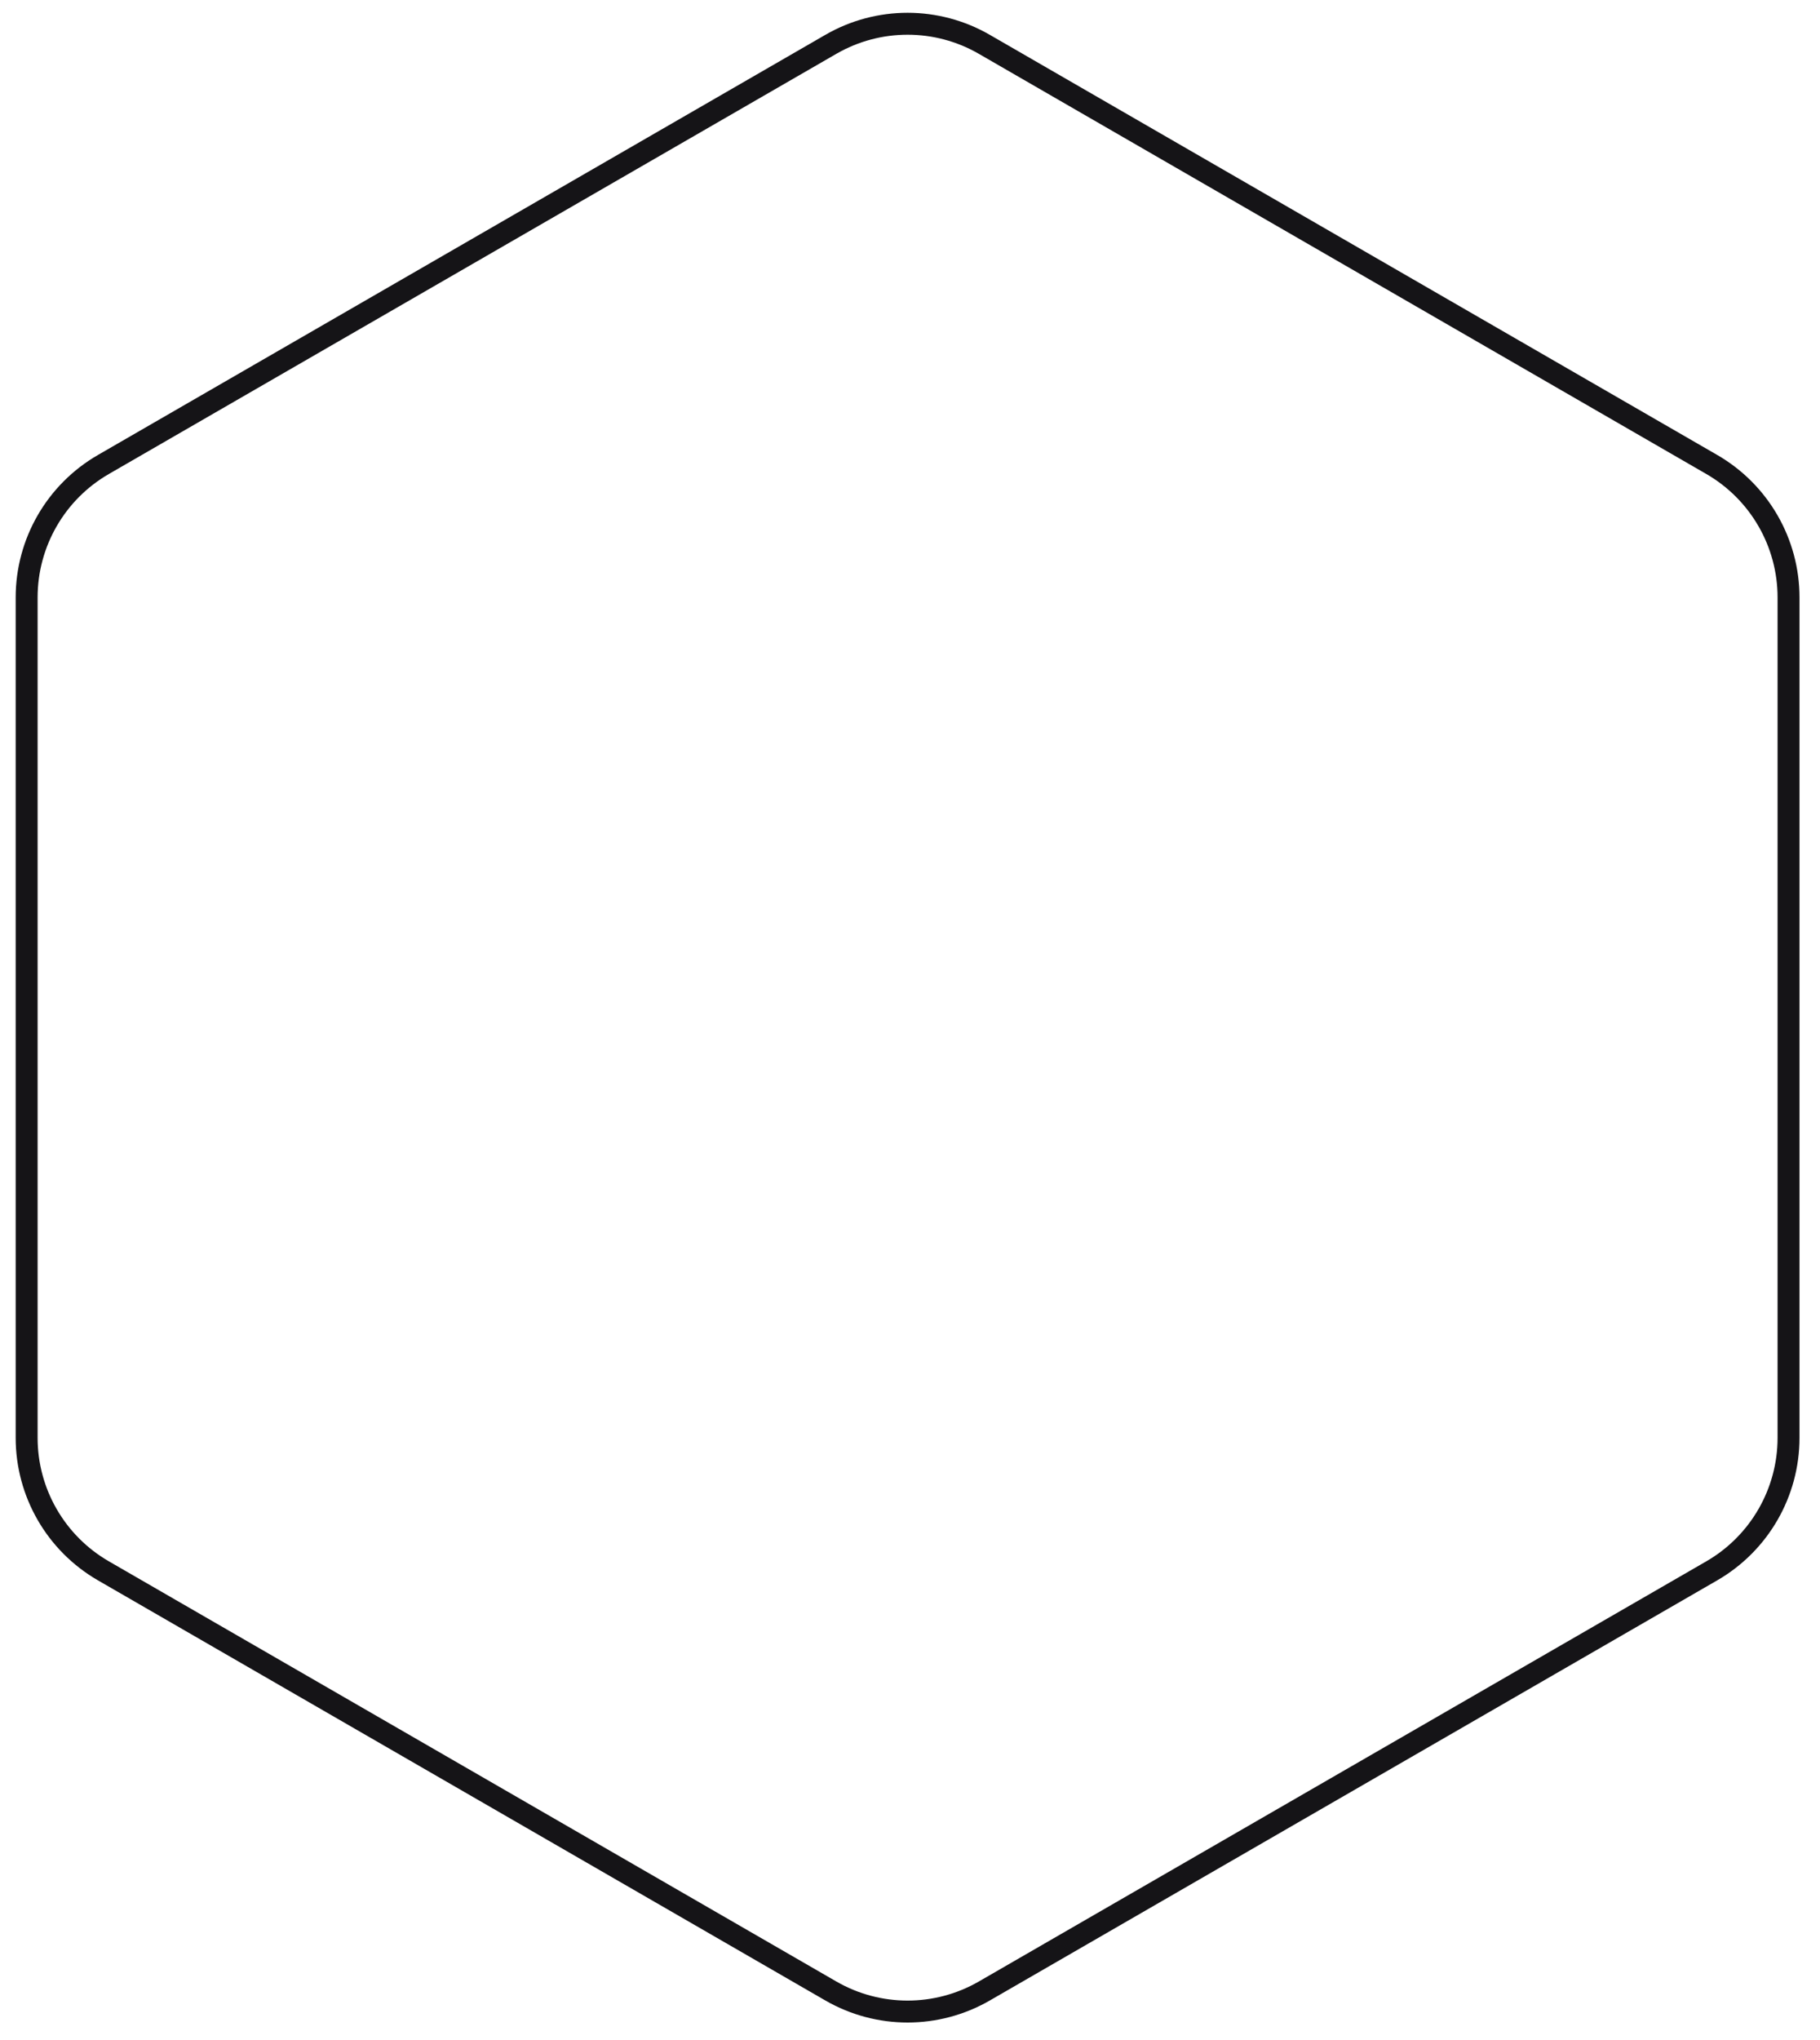 <svg width="83" height="93" viewBox="0 0 83 93" fill="none" xmlns="http://www.w3.org/2000/svg">
<path d="M37.89 2.021C40.056 0.77 42.724 0.77 44.89 2.021L78.065 21.174C80.23 22.425 81.565 24.735 81.565 27.236V65.543C81.565 68.044 80.23 70.355 78.065 71.606L44.89 90.759C42.724 92.009 40.056 92.009 37.89 90.759L4.715 71.606C2.549 70.355 1.215 68.044 1.215 65.543V27.236C1.215 24.735 2.549 22.425 4.715 21.174L37.89 2.021Z" stroke="#151417" stroke-linecap="round"/>
</svg>
